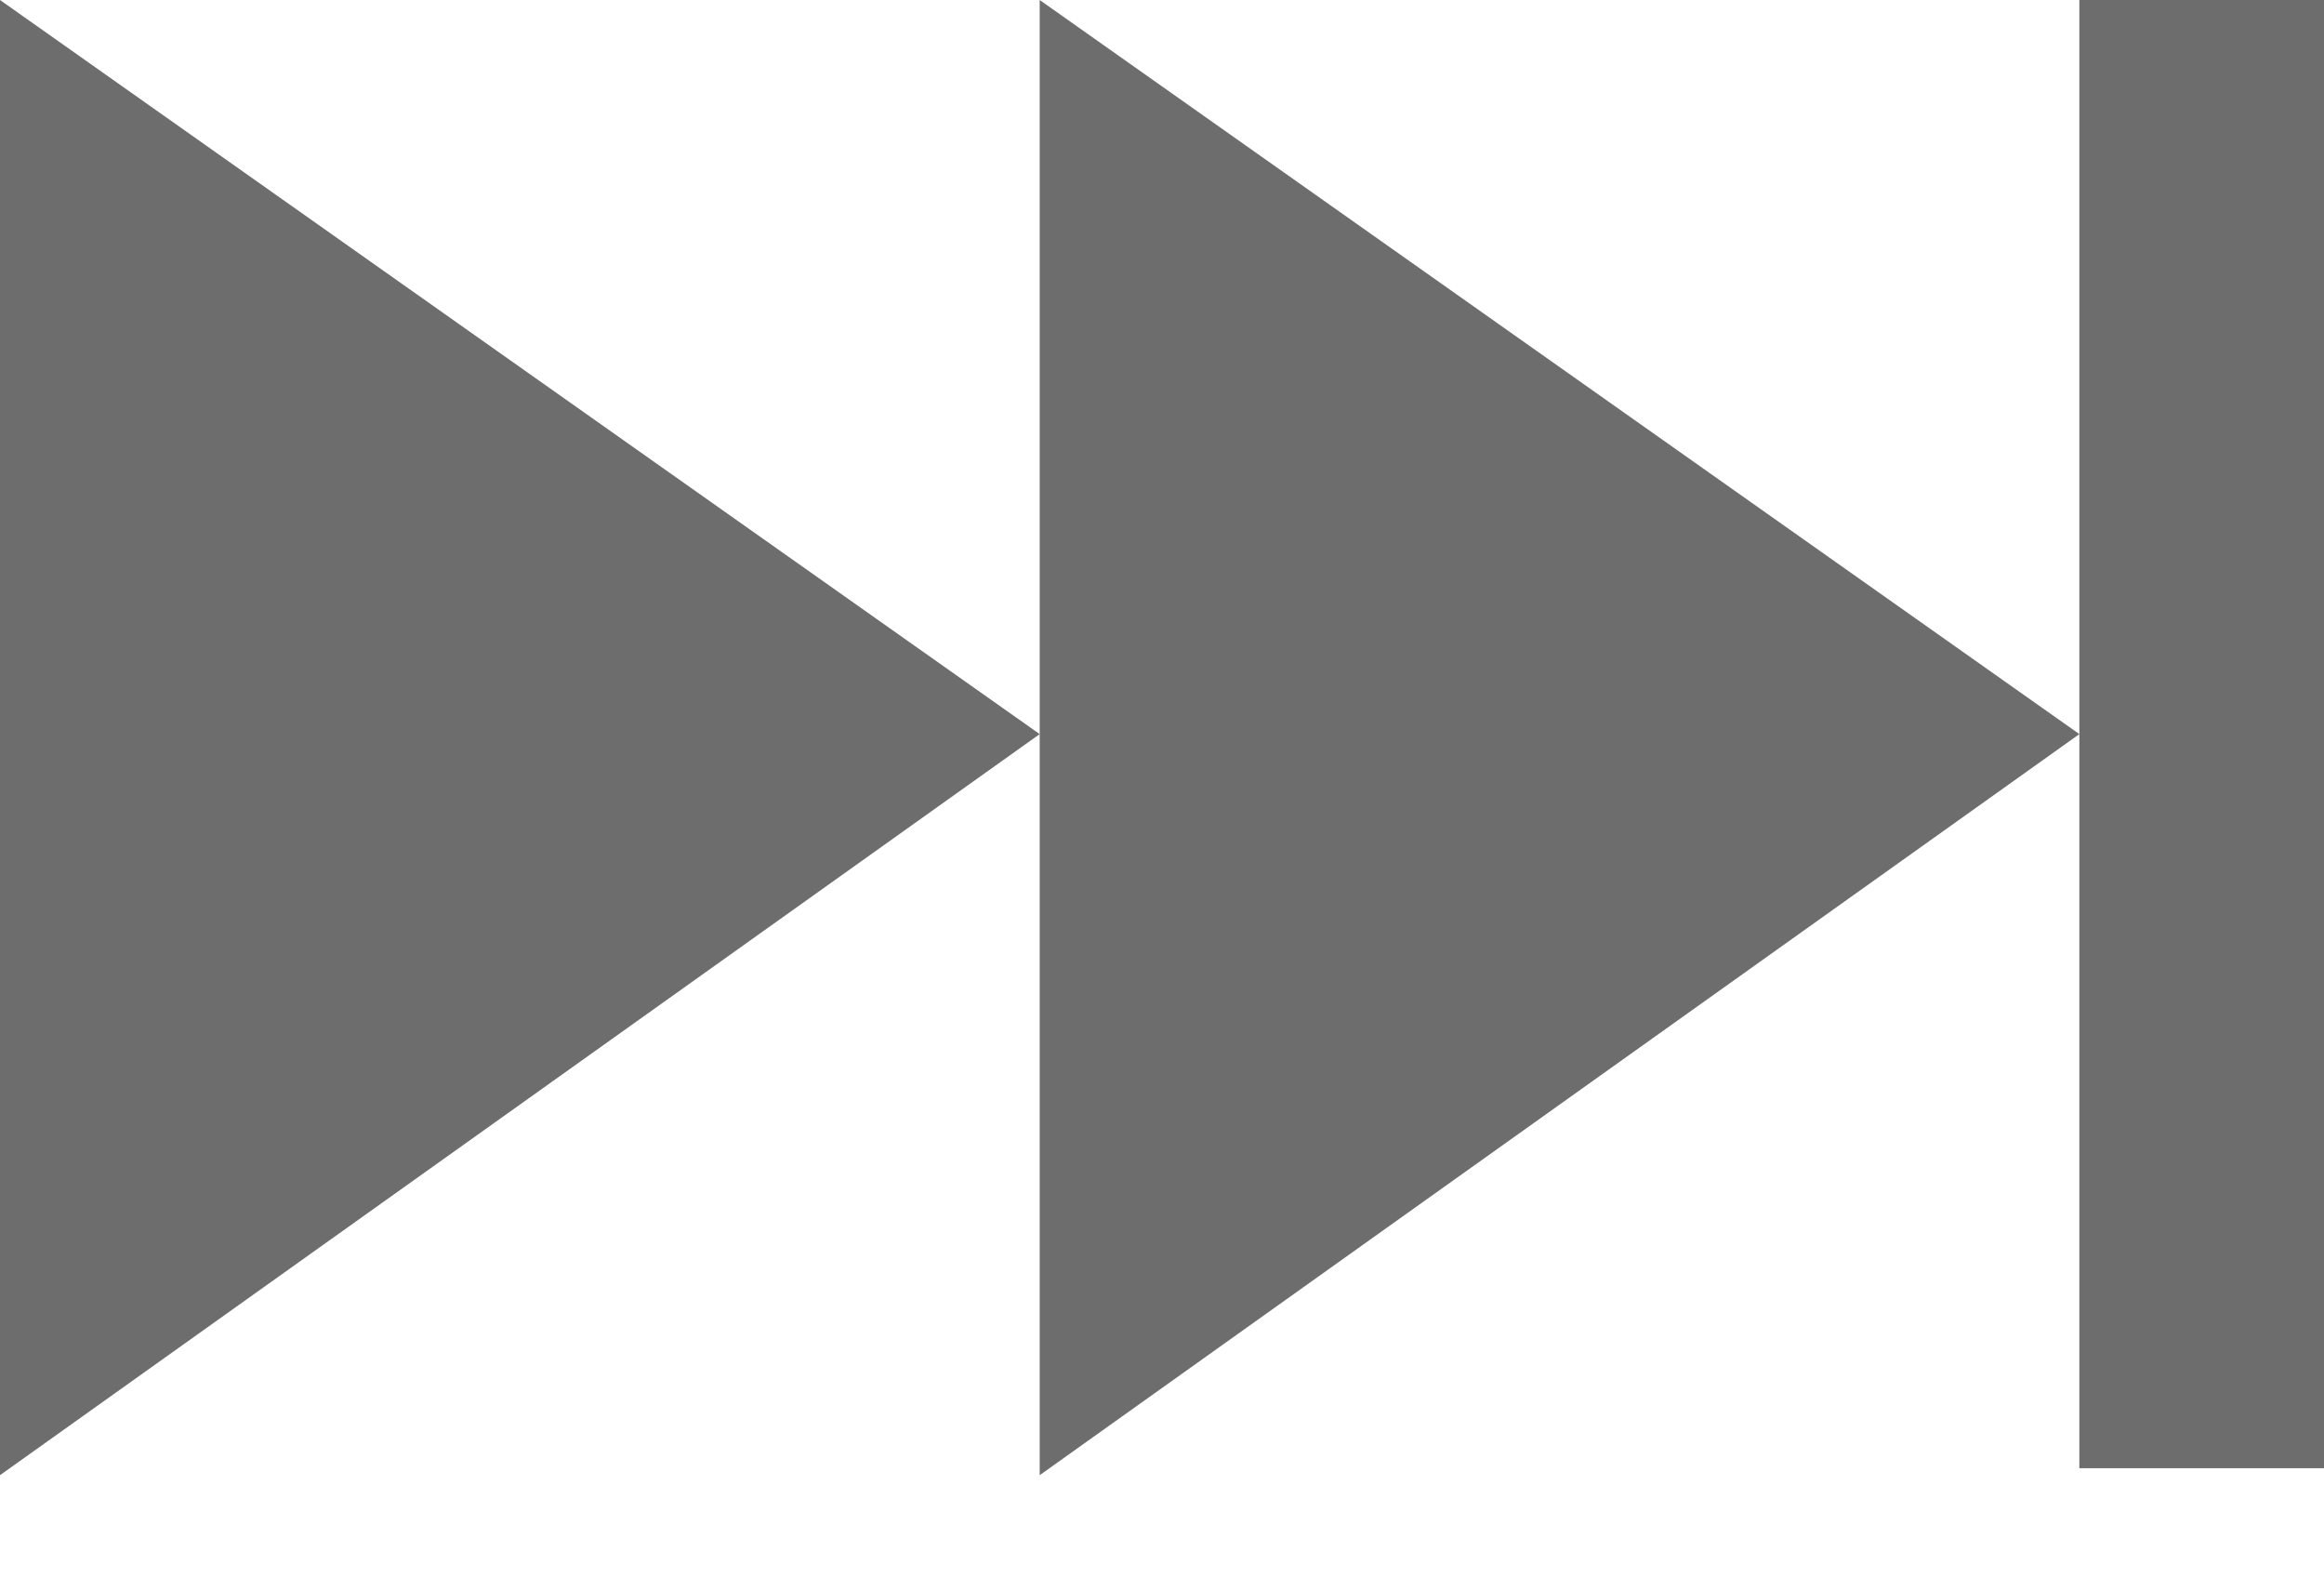 <svg width="19" height="13" viewBox="0 0 19 13" fill="none" xmlns="http://www.w3.org/2000/svg">
<path d="M19 0H17V12H19V0Z" fill="#6D6D6D"/>
<path d="M8.5 6L0 0V12.057L8.5 6Z" fill="#6D6D6D"/>
<path d="M17 6L8.5 0V12.057L17 6Z" fill="#6D6D6D"/>
</svg>
